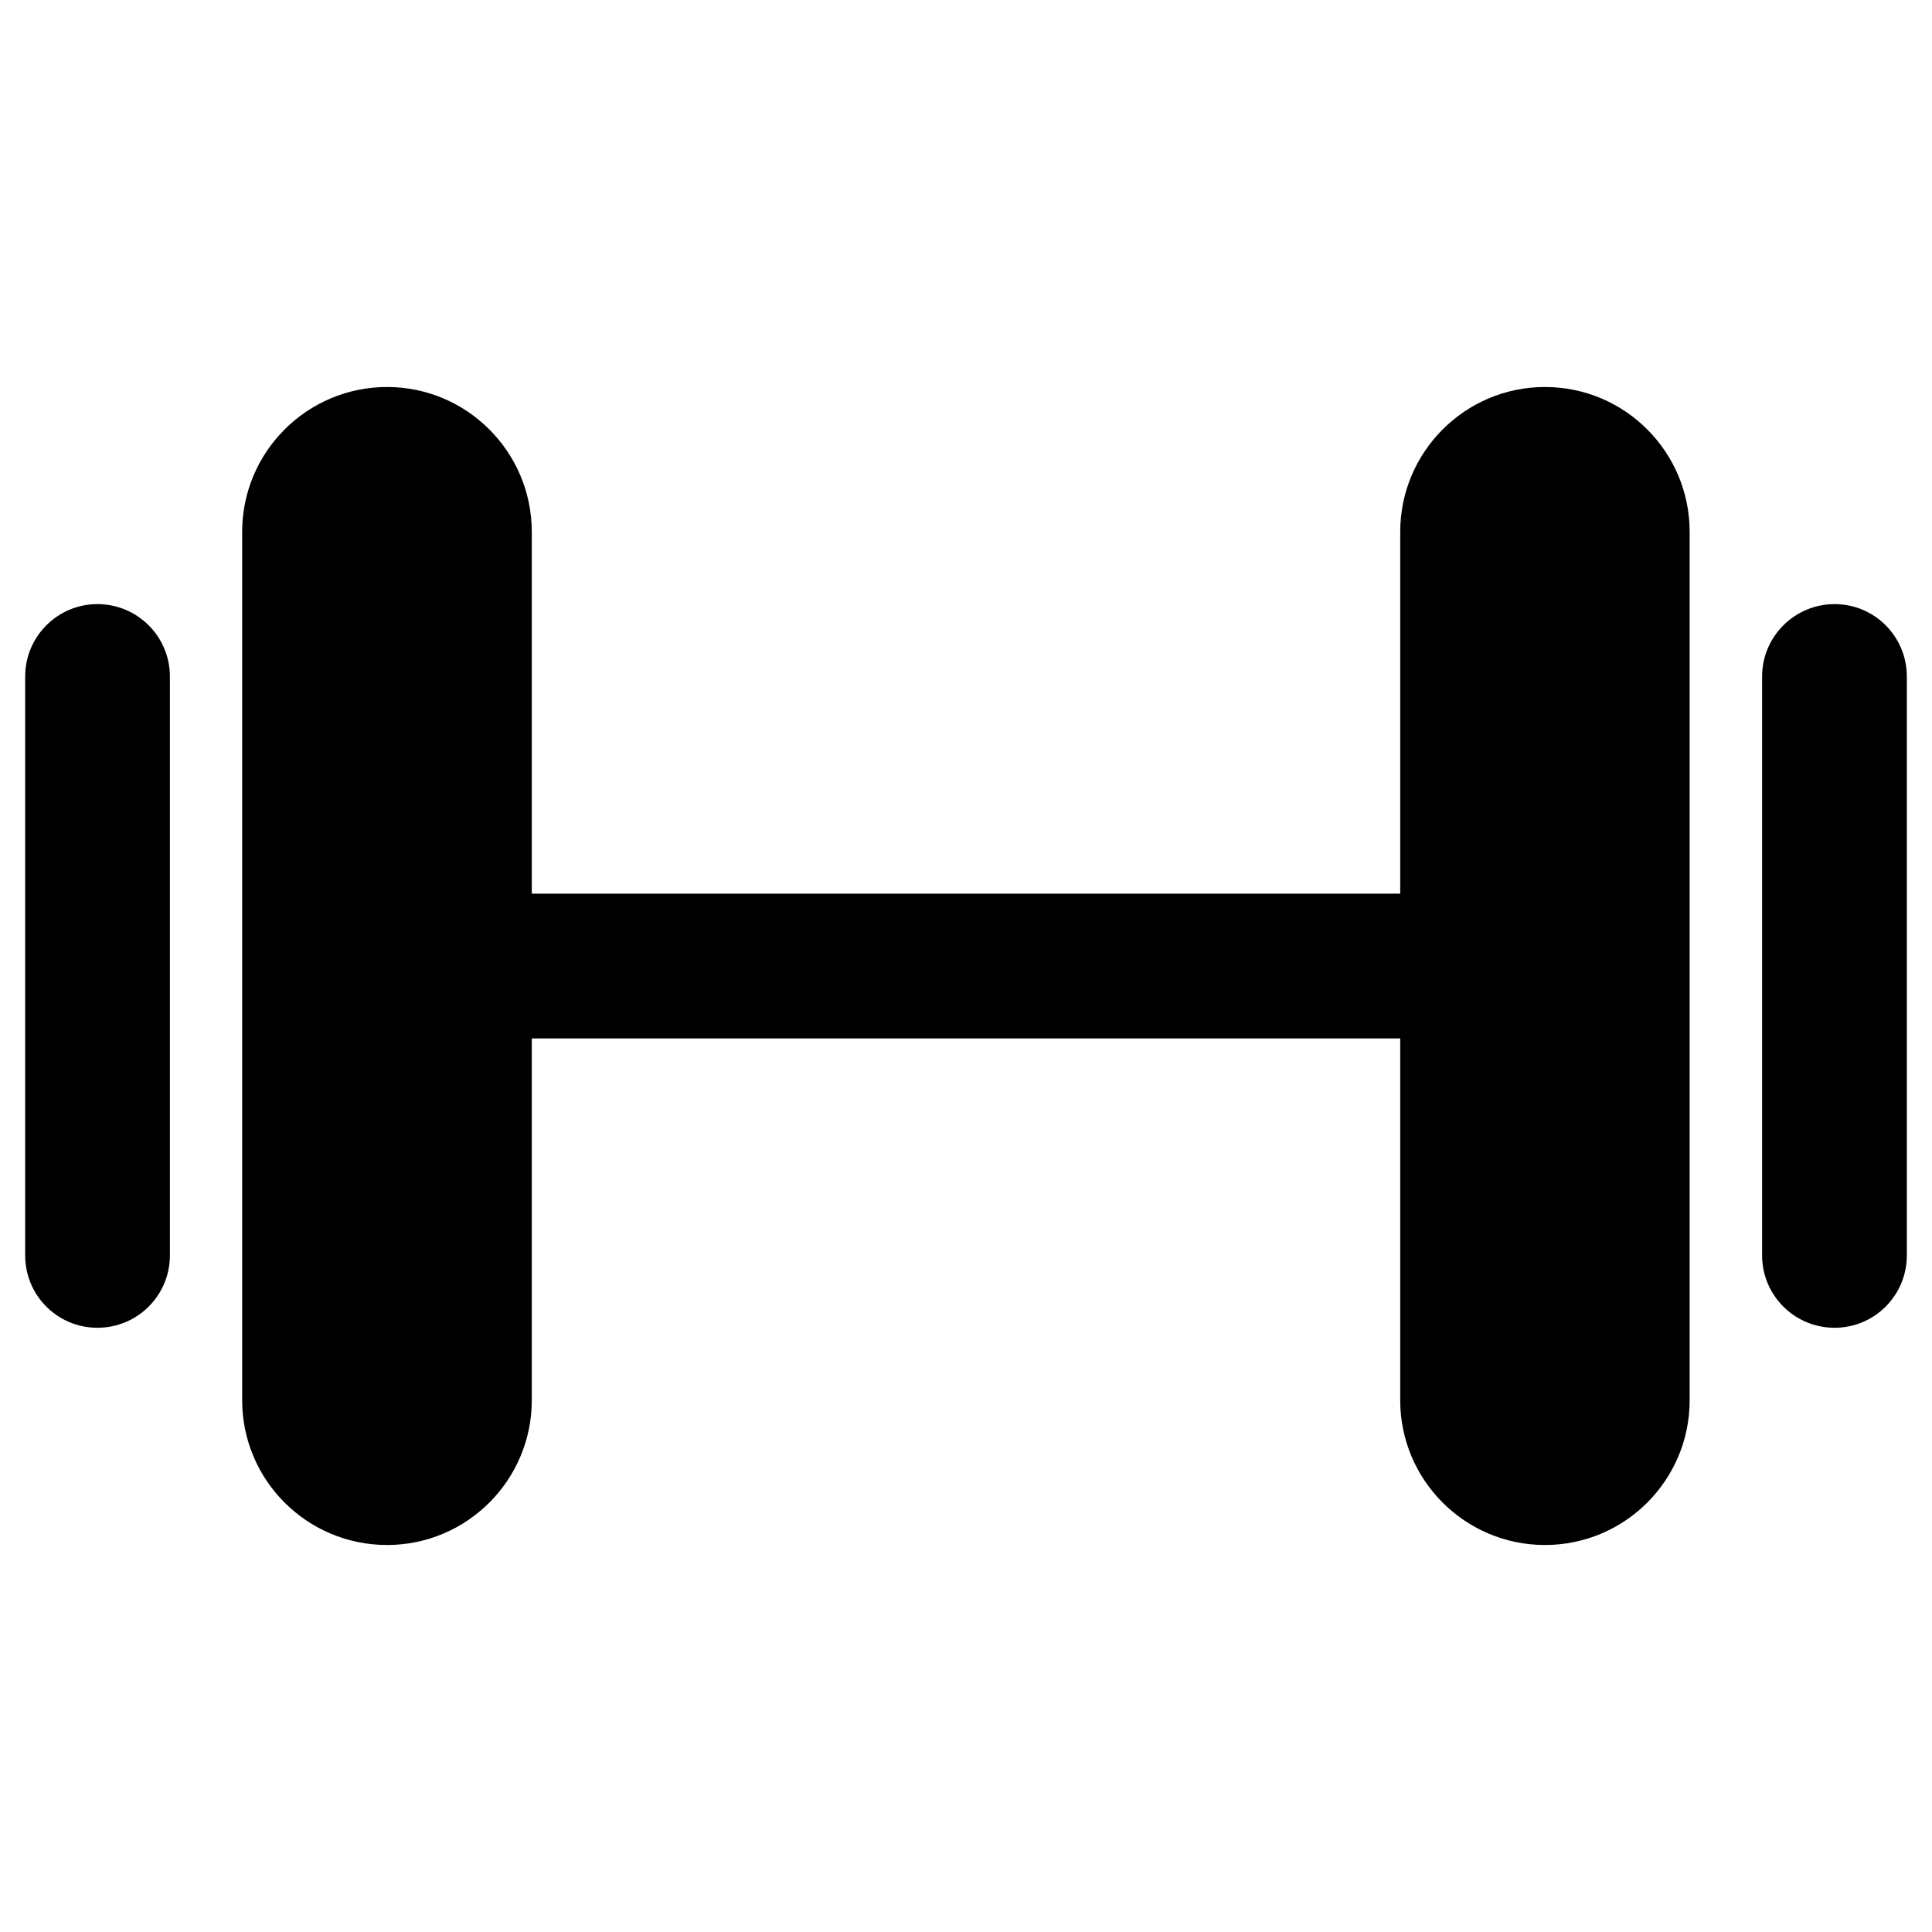 <?xml version="1.0" encoding="utf-8"?>
<!-- Generated by IcoMoon.io -->
<!DOCTYPE svg PUBLIC "-//W3C//DTD SVG 1.1//EN" "http://www.w3.org/Graphics/SVG/1.1/DTD/svg11.dtd">
<svg version="1.1" xmlns="http://www.w3.org/2000/svg" xmlns:xlink="http://www.w3.org/1999/xlink" width="32" height="32" viewBox="0 0 32 32">
<g>
</g>
	<path d="M1.614 10.006c-0.662 0-1.197 0.538-1.197 1.198v9.59c0 0.662 0.534 1.198 1.197 1.198s1.2-0.536 1.2-1.198v-9.59c0-0.661-0.538-1.198-1.2-1.198zM30.386 10.006c-0.662 0-1.2 0.538-1.2 1.198v9.59c0 0.662 0.538 1.198 1.2 1.198s1.197-0.536 1.197-1.198l-0-9.59c0-0.661-0.534-1.198-1.197-1.198zM25.589 6.41c-1.322 0-2.397 1.075-2.397 2.4v5.992h-14.384v-5.992c0-1.325-1.075-2.4-2.397-2.4-1.325 0-2.4 1.075-2.4 2.4v14.382c0 1.325 1.075 2.398 2.4 2.398 1.322 0 2.397-1.074 2.397-2.398v-5.992h14.384v5.992c0 1.325 1.075 2.398 2.397 2.398 1.325 0 2.397-1.074 2.397-2.398v-14.382c0-1.325-1.072-2.4-2.397-2.4z" fill="#000000"></path>
</svg>
